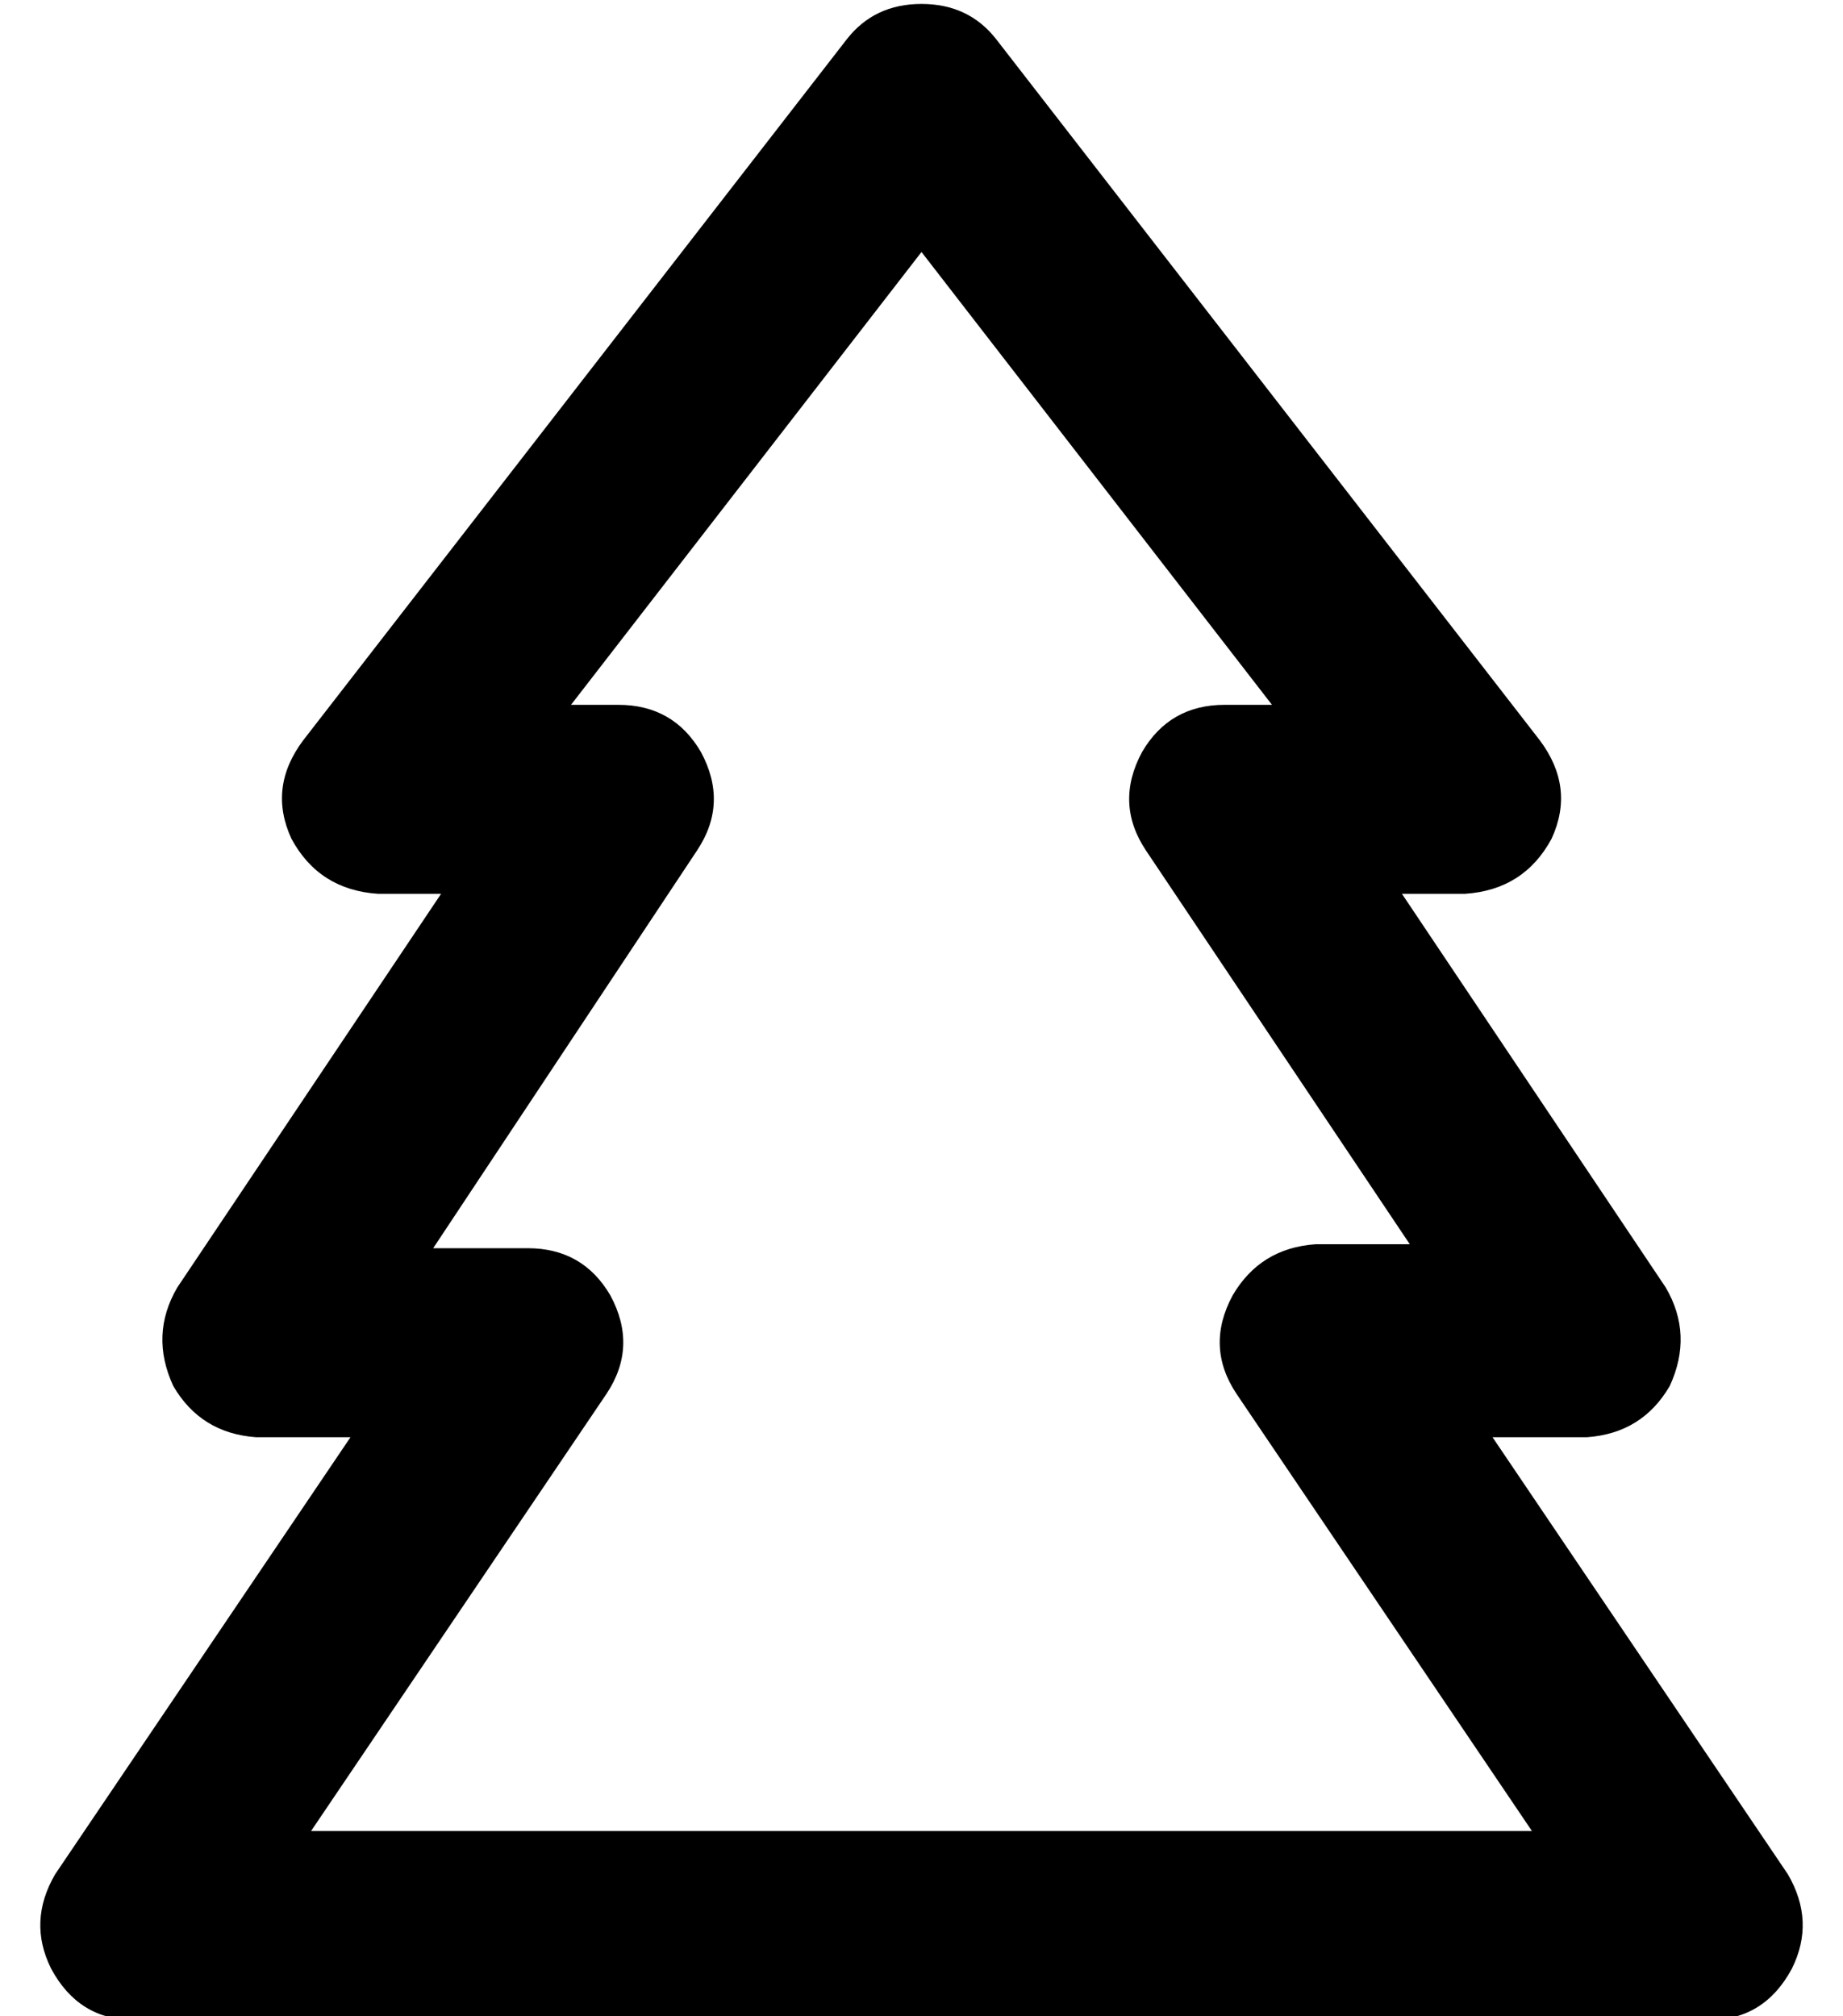 <?xml version="1.0" standalone="no"?>
<!DOCTYPE svg PUBLIC "-//W3C//DTD SVG 1.1//EN" "http://www.w3.org/Graphics/SVG/1.1/DTD/svg11.dtd" >
<svg xmlns="http://www.w3.org/2000/svg" xmlns:xlink="http://www.w3.org/1999/xlink" version="1.1" viewBox="-10 -40 468 512">
   <path fill="currentColor"
d="M224 -39q12 0 19 9l138 178v0q9 12 3 25q-7 13 -22 14h-16v0l67 100v0q7 12 1 25q-7 12 -21 13h-24v0l75 111v0q7 12 1 24q-7 13 -21 13h-400v0q-14 0 -21 -13q-6 -12 1 -24l75 -111v0h-24v0q-14 -1 -21 -13q-6 -13 1 -25l67 -100v0h-16v0q-15 -1 -22 -14q-6 -13 3 -25
l138 -178v0q7 -9 19 -9v0zM135 139h12h-12h12q14 0 21 12q7 13 -1 25l-67 101v0h24v0q14 0 21 12q7 13 -1 25l-75 111v0h310v0l-75 -111v0q-8 -12 -1 -25q7 -12 21 -13h24v0l-67 -100v0q-8 -12 -1 -25q7 -12 21 -12h12v0l-89 -115v0l-89 115v0z" />
</svg>
